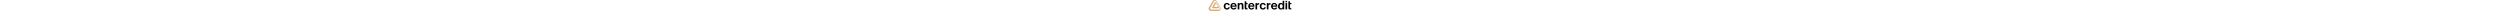 <svg height="24" viewBox="0 0 5499 725" fill="none" xmlns="http://www.w3.org/2000/svg">
  <path
    d="M266.424 76.669L22.857 485.367C-40.443 591.325 35.242 724.806 157.714 724.806H647.6C770.072 724.806 845.757 591.325 782.457 485.367L537.513 76.669C476.966 -25.161 328.348 -25.161 266.424 76.669ZM508.615 95.934L753.559 504.632C787.961 562.427 746.678 636.736 679.25 636.736H187.987C120.559 636.736 79.277 562.427 113.679 504.632L358.622 95.934C393.024 39.515 474.213 39.515 508.615 95.934Z"
    fill="#DCA86E"
  />
  <path
    d="M410.891 181.266L248.513 452.355C223.743 493.638 254.017 547.305 302.18 547.305H628.312C676.475 547.305 706.749 493.638 681.98 452.355L518.226 181.266C494.832 139.984 435.66 139.984 410.891 181.266ZM516.849 245.942L622.808 423.457C632.441 439.97 621.432 460.612 602.167 460.612H390.25C370.984 460.612 359.976 439.97 369.608 423.457L475.567 245.942C485.199 229.429 508.593 229.429 516.849 245.942Z"
    fill="#DCA86E"
  />
  <path
    d="M1215.46 192.602C1304.59 192.602 1392.92 242.292 1407.91 347.194H1303.8C1295.12 306.18 1257.26 276.997 1215.46 276.997C1158.67 276.997 1113.71 325.11 1113.71 413.448C1113.71 502.576 1156.3 552.266 1216.25 552.266C1254.11 552.266 1292.75 532.548 1307.74 482.068H1411.85C1386.61 598.013 1299.06 636.661 1210.73 636.661C1083.74 636.661 1002.5 543.59 1002.5 415.026C1002.5 285.673 1088.47 192.602 1215.46 192.602Z"
    fill="black"
  />
  <path
    d="M1866.39 444.209H1553.27C1559.58 516.773 1608.48 552.266 1660.53 552.266C1694.45 552.266 1727.58 540.435 1749.66 503.364H1861.66C1838.79 566.463 1777.27 636.661 1661.32 636.661C1524.87 636.661 1445.21 534.914 1445.21 412.66C1445.21 286.462 1532.76 192.602 1658.17 192.602C1789.1 192.602 1870.34 294.349 1866.39 444.209ZM1657.38 272.264C1616.36 272.264 1563.52 297.504 1554.84 369.279H1755.97C1753.6 297.504 1703.13 272.264 1657.38 272.264Z"
    fill="black"
  />
  <path
    d="M2041.6 202.067V258.067C2066.05 214.686 2111.8 192.602 2164.64 192.602C2266.39 192.602 2311.35 254.123 2311.35 359.025V626.407H2202.5V382.688C2202.5 328.265 2190.67 280.152 2129.15 280.152C2057.37 280.152 2041.6 338.518 2041.6 405.561V626.407H1932.75V202.067H2041.6Z"
    fill="black"
  />
  <path
    d="M2393.97 202.067V86.911H2502.81V202.067H2591.15V276.997H2502.81V496.266C2502.81 539.646 2517.8 548.322 2556.45 548.322H2589.58V626.407H2509.91C2412.11 626.407 2393.97 596.435 2393.97 512.04V276.997V202.067Z"
    fill="black"
  />
  <path
    d="M3050 444.209H2736.87C2743.18 516.773 2792.08 552.266 2844.14 552.266C2878.06 552.266 2911.18 540.435 2933.27 503.364H3045.27C3022.4 566.463 2960.87 636.661 2844.93 636.661C2708.48 636.661 2628.82 534.914 2628.82 412.66C2628.82 286.462 2716.37 192.602 2841.77 192.602C2972.7 192.602 3053.94 294.349 3050 444.209ZM2840.99 272.264C2799.97 272.264 2747.13 297.504 2738.45 369.279H2939.58C2937.21 297.504 2886.73 272.264 2840.99 272.264Z"
    fill="black"
  />
  <path
    d="M3356.82 204.433V306.969C3341.05 304.603 3327.64 304.603 3311.86 304.603C3258.23 304.603 3222.73 324.321 3222.73 403.983V626.407H3113.89V202.067H3221.16V276.208C3245.61 223.363 3283.47 202.855 3333.16 202.855C3340.26 202.855 3349.72 203.644 3356.82 204.433Z"
    fill="black"
  />
  <path
    d="M3607.02 192.602C3696.15 192.602 3784.49 242.292 3799.47 347.194H3695.36C3686.68 306.18 3648.83 276.997 3607.02 276.997C3550.23 276.997 3505.28 325.11 3505.28 413.448C3505.28 502.576 3547.87 552.266 3607.81 552.266C3645.67 552.266 3684.32 532.548 3699.3 482.068H3803.42C3778.18 598.013 3690.63 636.661 3602.29 636.661C3475.3 636.661 3394.06 543.59 3394.06 415.026C3394.06 285.673 3480.04 192.602 3607.02 192.602Z"
    fill="black"
  />
  <path
    d="M4110.06 204.433V306.969C4094.29 304.603 4080.88 304.603 4065.11 304.603C4011.47 304.603 3975.98 324.321 3975.98 403.983V626.407H3867.13V202.067H3974.4V276.208C3998.85 223.363 4036.71 202.855 4086.4 202.855C4093.5 202.855 4102.97 203.644 4110.06 204.433Z"
    fill="black"
  />
  <path
    d="M4569.31 444.209H4256.18C4262.49 516.773 4311.39 552.266 4363.45 552.266C4397.36 552.266 4430.49 540.435 4452.57 503.364H4564.57C4541.7 566.463 4480.18 636.661 4364.23 636.661C4227.78 636.661 4148.12 534.914 4148.12 412.66C4148.12 286.462 4235.67 192.602 4361.08 192.602C4492.01 192.602 4573.25 294.349 4569.31 444.209ZM4360.29 272.264C4319.28 272.264 4266.43 297.504 4257.76 369.279H4458.88C4456.52 297.504 4406.04 272.264 4360.29 272.264Z"
    fill="black"
  />
  <path
    d="M5024.66 626.407H4915.81V572.773C4888.21 620.098 4837.73 636.661 4793.56 636.661C4692.6 636.661 4609 549.9 4609 414.237C4609 280.94 4691.02 192.602 4793.56 192.602C4847.19 192.602 4892.94 216.264 4915.81 256.49V54.573H5024.66V626.407ZM4820.38 553.055C4880.32 553.055 4919.76 501.787 4919.76 414.237C4919.76 329.053 4880.32 276.208 4820.38 276.208C4763.59 276.208 4723.36 332.208 4723.36 415.026C4723.36 497.843 4763.59 553.055 4820.38 553.055Z"
    fill="black"
  />
  <path
    d="M5108.41 202.067H5217.25V626.407H5108.41V202.067ZM5108.41 54.573H5217.25V155.531H5108.41V54.573Z"
    fill="black"
  />
  <path
    d="M5301.2 202.318V87.162H5410.05V202.318H5498.39V277.248H5410.05V496.517C5410.05 539.897 5425.03 548.573 5463.68 548.573H5496.81V626.658H5417.15C5319.34 626.658 5301.2 596.686 5301.2 512.292V277.248V202.318Z"
    fill="black"
  />
</svg>